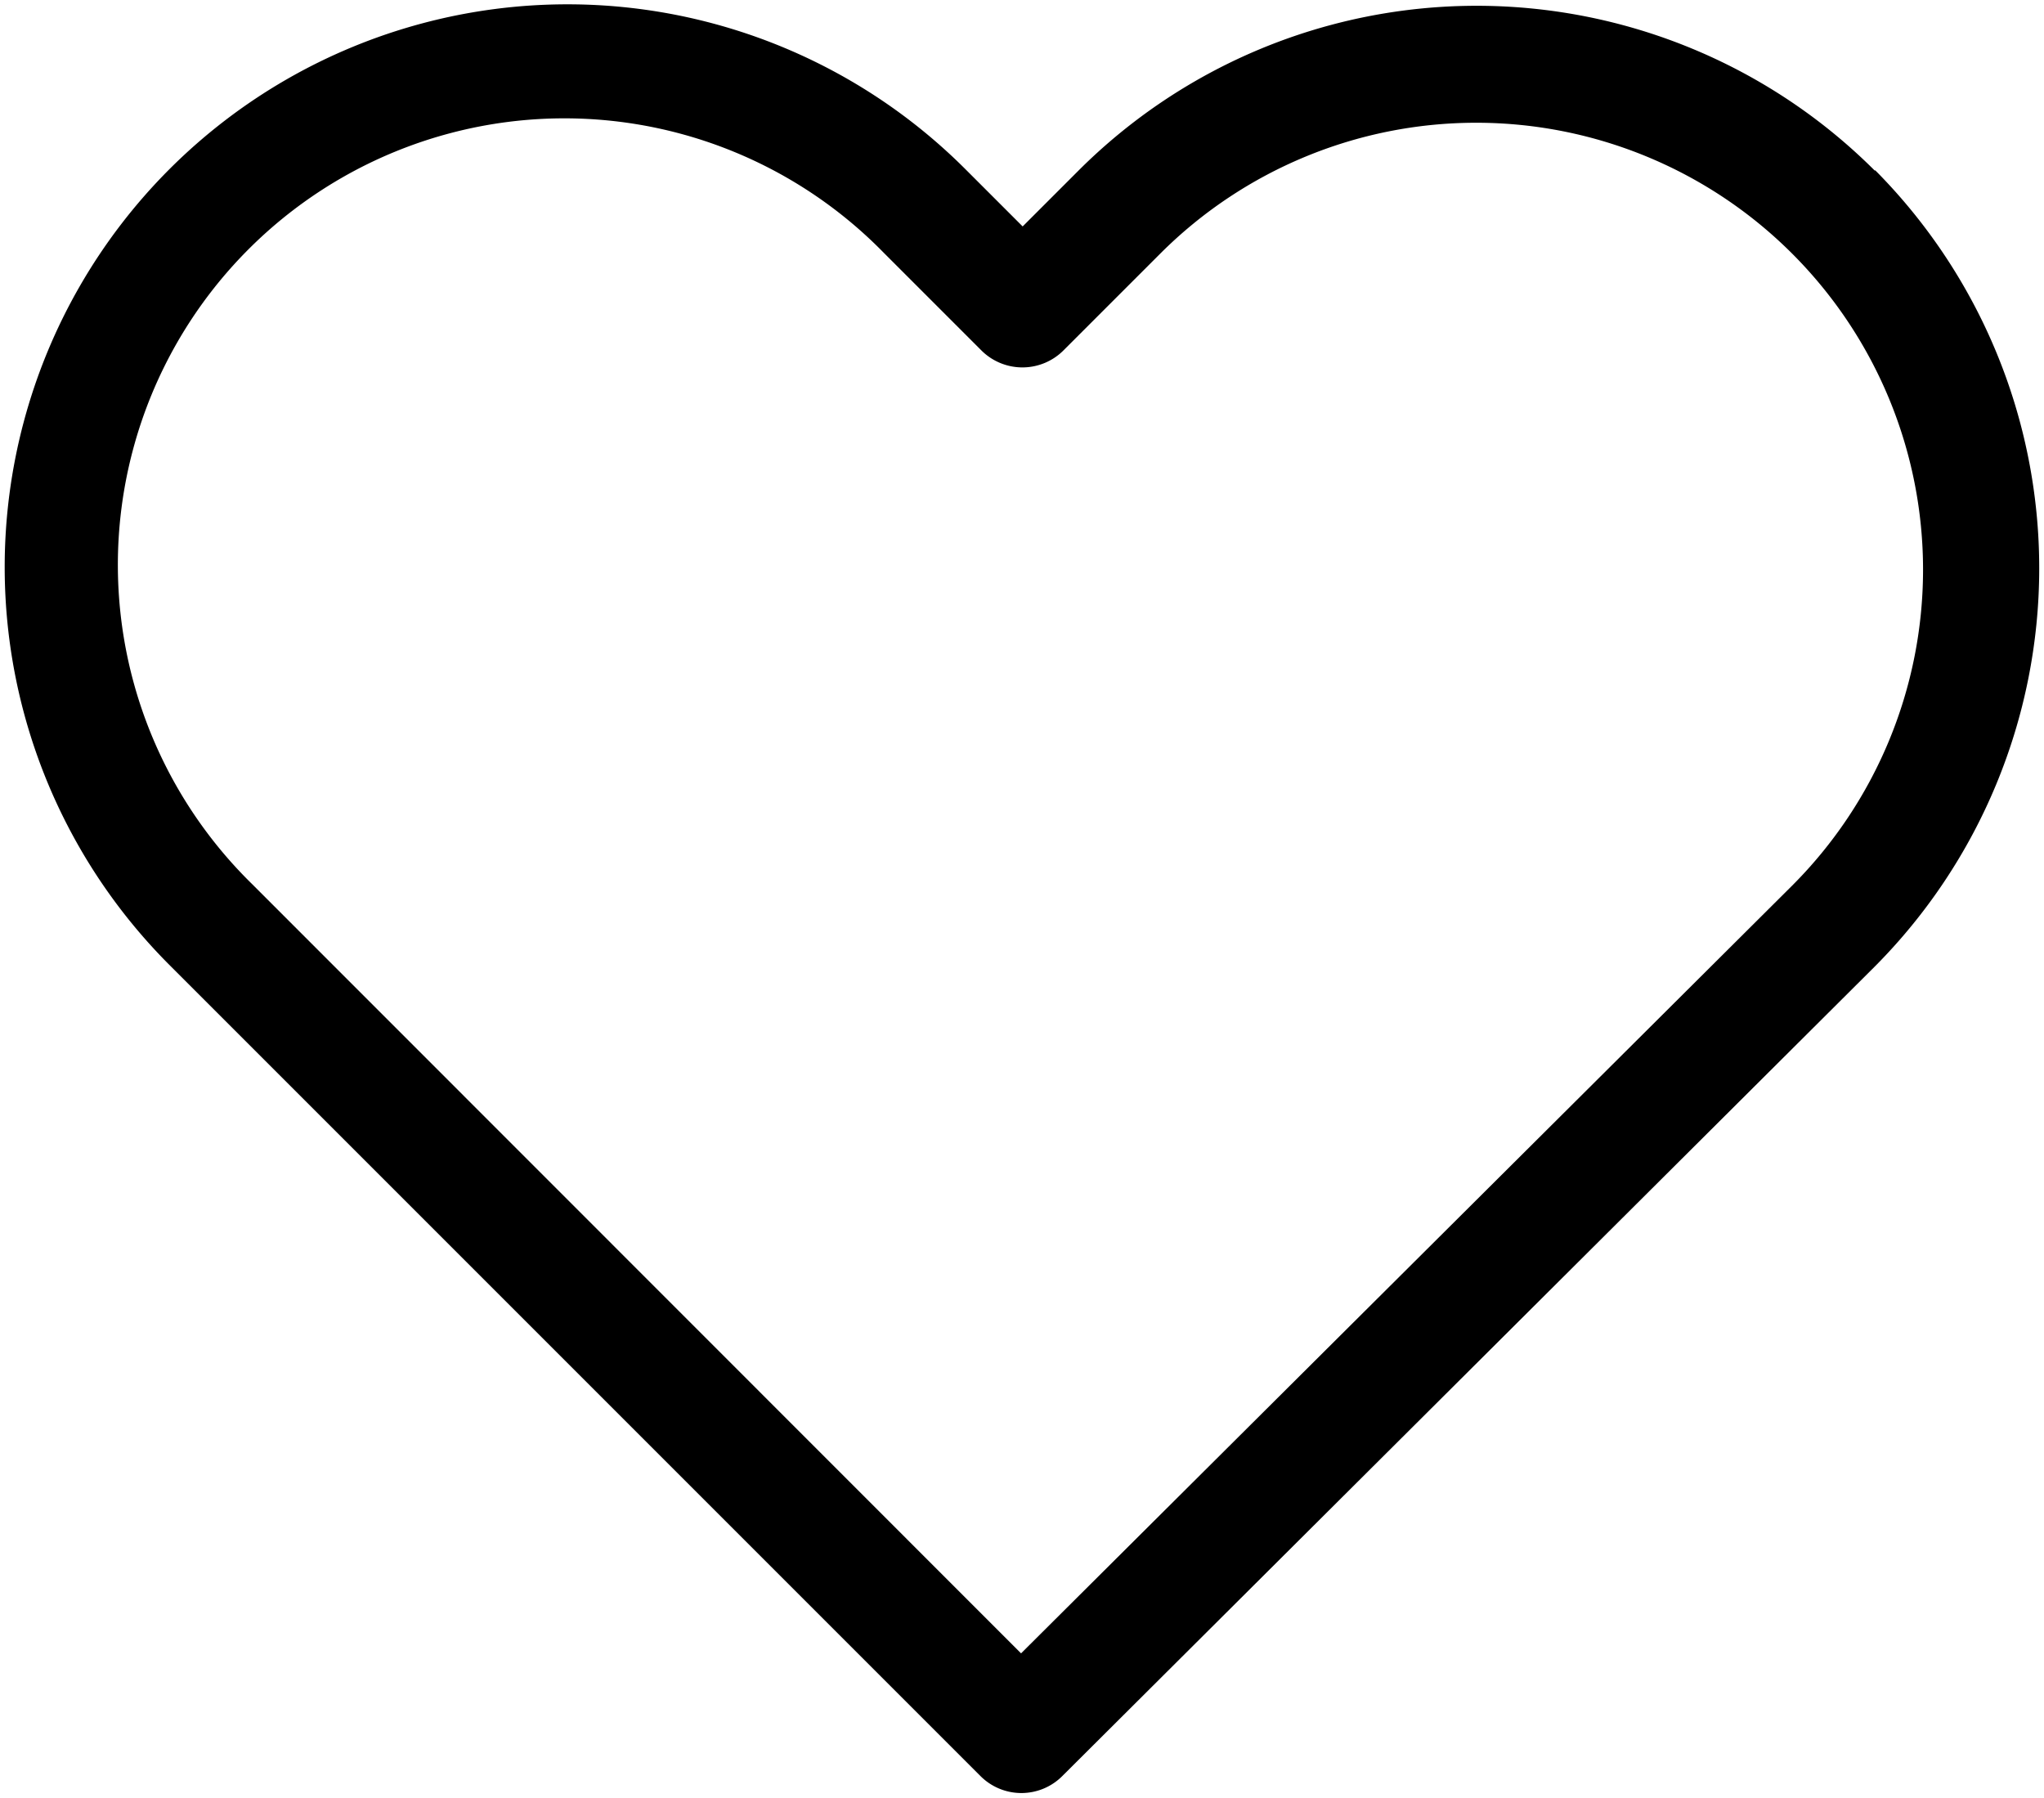 <svg xmlns="http://www.w3.org/2000/svg" width="21.72" height="19.107"><path d="M19.924 1.815a5.986 5.986 0 00-8.466 0l-.591.591-.6-.6a5.981 5.981 0 00-8.466-.009 5.981 5.981 0 00.009 8.466l8.608 8.608a.614.614 0 00.871 0l8.626-8.594a6 6 0 00.009-8.47zm-.88 7.595l-8.194 8.158-8.169-8.172a4.745 4.745 0 116.71-6.71l1.036 1.036a.617.617 0 00.875 0l1.027-1.027a4.748 4.748 0 016.715 6.715z" class="heart"/></svg>